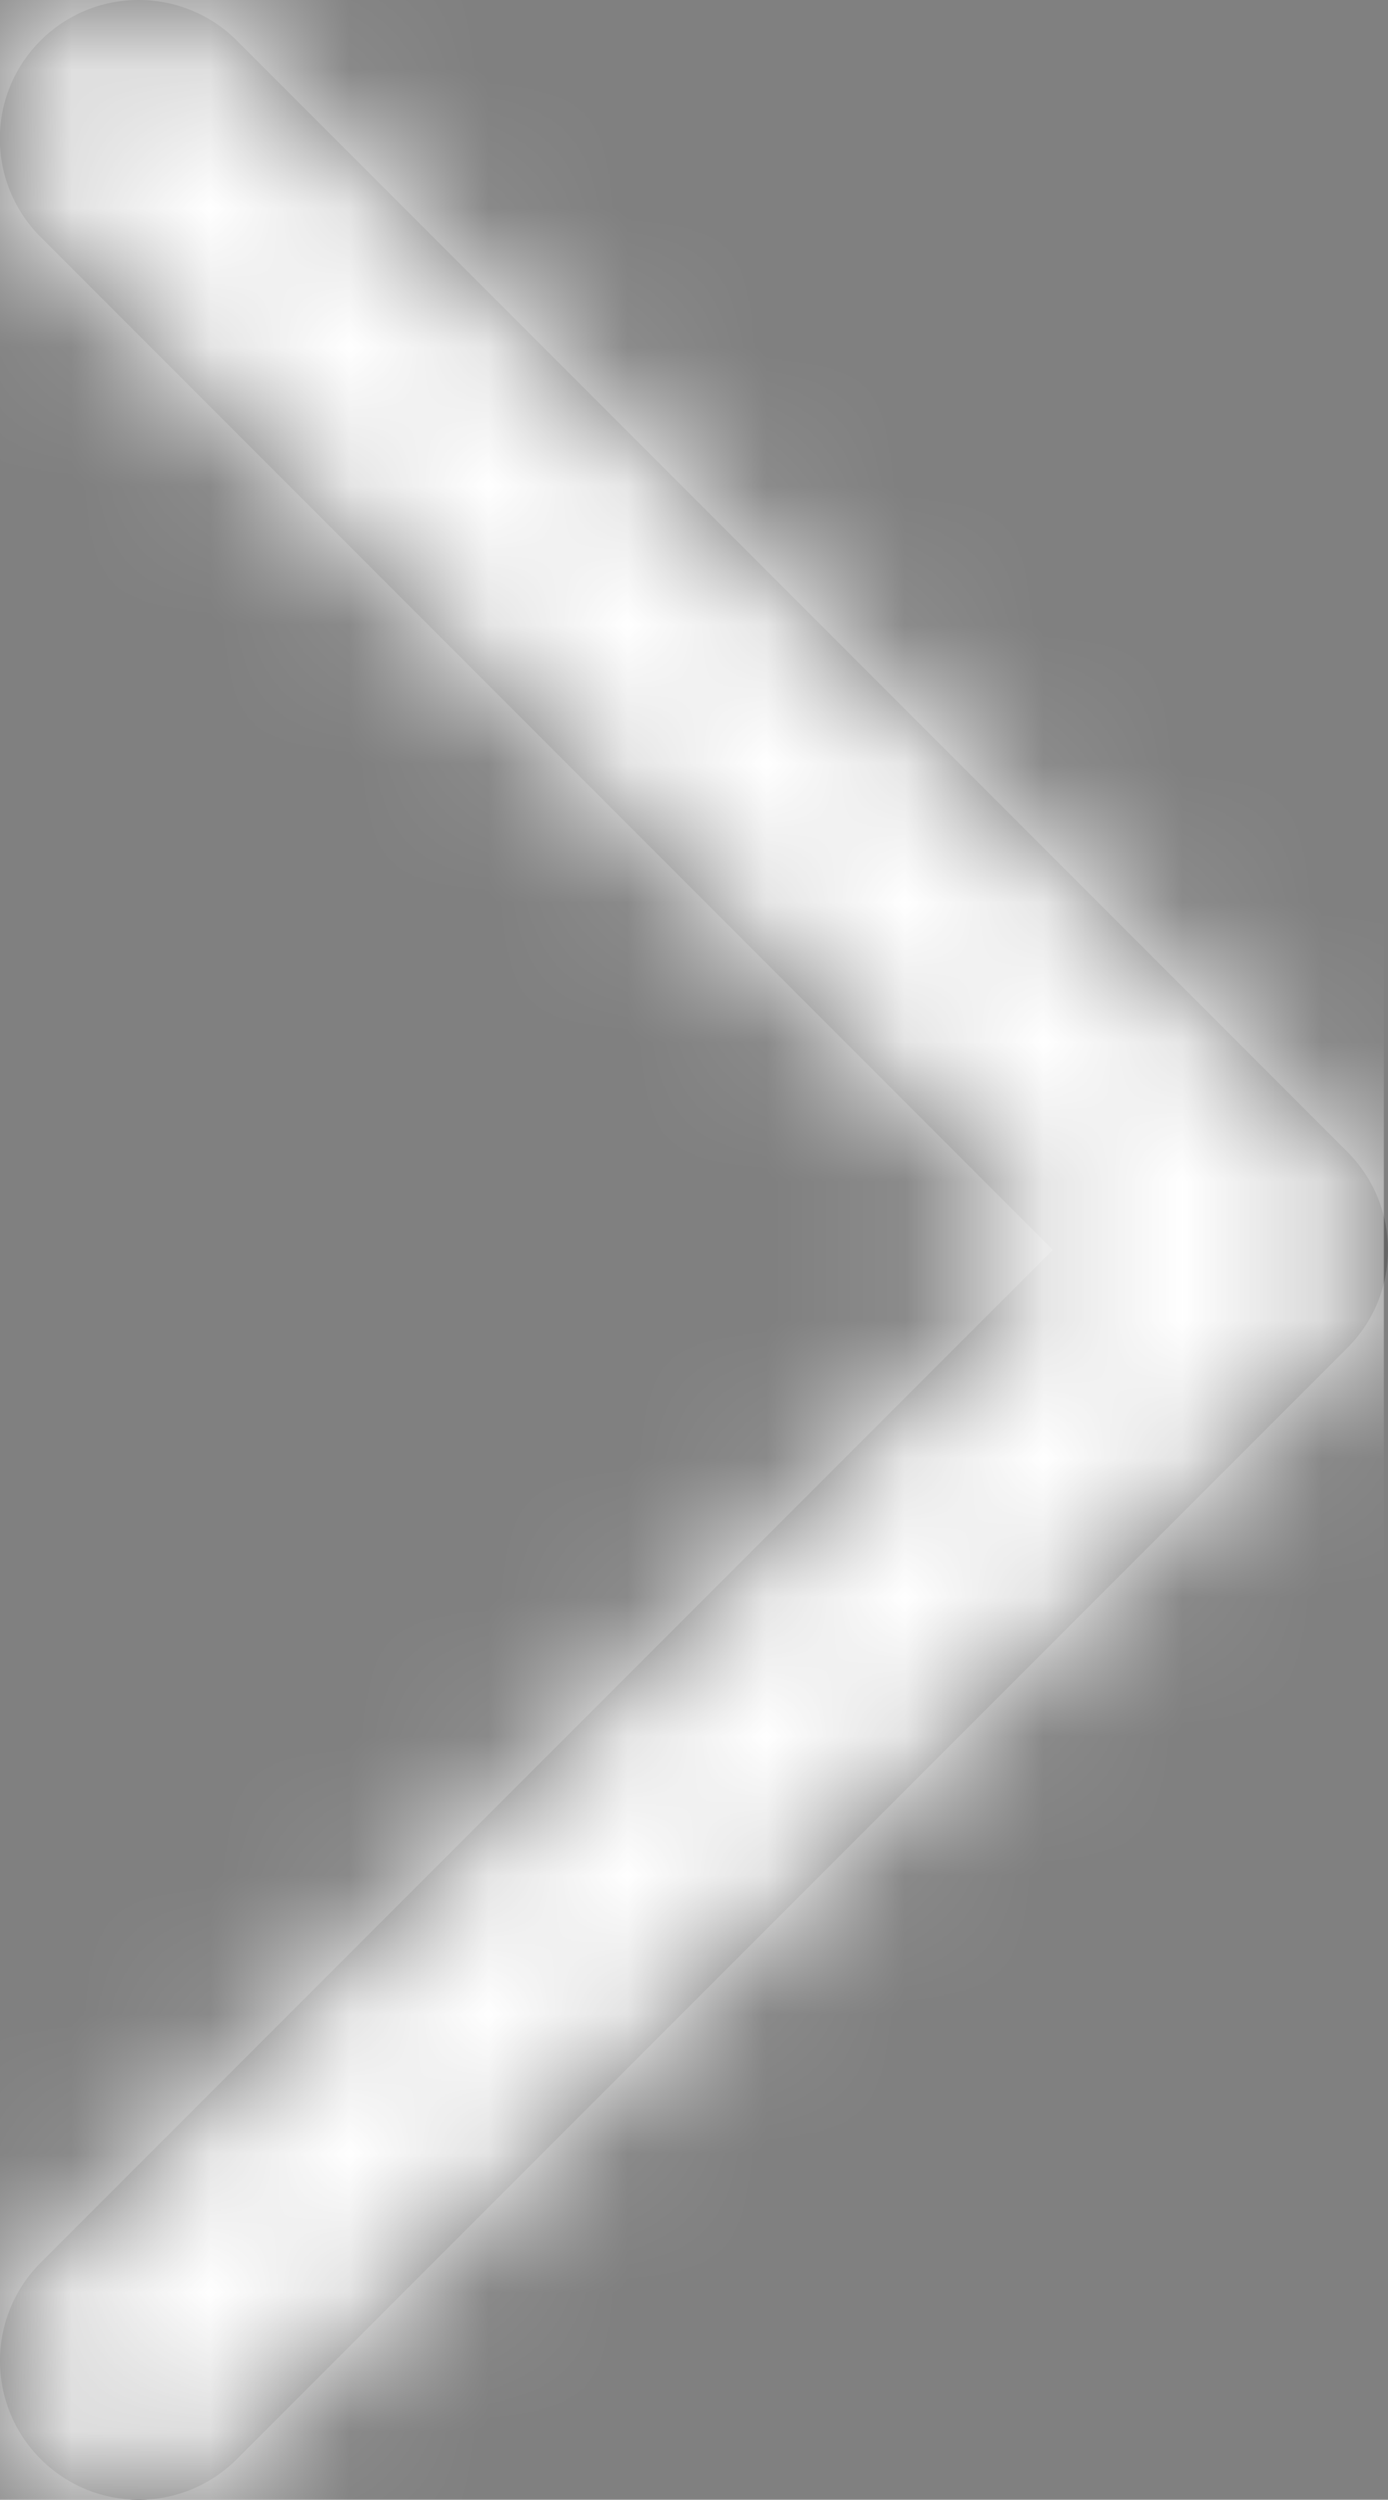 <?xml version="1.0" encoding="utf-8"?>
<!-- Generator: Adobe Illustrator 15.1.0, SVG Export Plug-In . SVG Version: 6.00 Build 0)  -->
<!DOCTYPE svg PUBLIC "-//W3C//DTD SVG 1.1//EN" "http://www.w3.org/Graphics/SVG/1.1/DTD/svg11.dtd">
<svg version="1.1" id="Layer_1" xmlns="http://www.w3.org/2000/svg" xmlns:xlink="http://www.w3.org/1999/xlink" x="0px" y="0px"
	 width="10.001px" height="18px" viewBox="113 271 10.001 18" enable-background="new 113 271 10.001 18" xml:space="preserve">
<rect x="113" y="271" width="10.001" height="18" fill="#808080" stroke="none"/>
<g>
	<path fill="#1C1C1C" d="M286,1604H-738"/>
	<g transform="translate(108 270)">
		<path fill="none" d="M14.971,19H4.999V1h9.972V19z"/>
		<g>
			<path id="a_1_" fill="#666666" d="M6,1c0.266,0,0.52,0.105,0.707,0.293l8,8c0.001,0,0.001,0.001,0.001,0.001
				c0.391,0.391,0.39,1.023-0.001,1.413l-8,8c-0.391,0.391-1.023,0.391-1.414,0s-0.391-1.023,0-1.414L12.586,10L5.293,2.707
				c-0.189-0.188-0.295-0.444-0.294-0.71C5,1.445,5.448,0.999,6,1"/>
		</g>
		<defs>
			<filter id="Adobe_OpacityMaskFilter" filterUnits="userSpaceOnUse" x="5.016" y="1" width="9.972" height="18">
				<feColorMatrix  type="matrix" values="1 0 0 0 0  0 1 0 0 0  0 0 1 0 0  0 0 0 1 0"/>
			</filter>
		</defs>
		<mask maskUnits="userSpaceOnUse" x="5.016" y="1" width="9.972" height="18" id="b">
			<g filter="url(#Adobe_OpacityMaskFilter)">
				<path id="a" fill="#FFFFFF" d="M6,1c0.266,0,0.52,0.105,0.707,0.293l8,8c0.001,0,0.001,0.001,0.001,0.001
					c0.391,0.391,0.39,1.023-0.001,1.413l-8,8c-0.391,0.391-1.023,0.391-1.414,0s-0.391-1.023,0-1.414L12.586,10L5.293,2.707
					c-0.189-0.188-0.295-0.444-0.294-0.71C5,1.445,5.448,0.999,6,1"/>
			</g>
		</mask>
		<g mask="url(#b)">
			<path fill="#FFFFFF" d="M14.971,19H4.999V1h9.972V19z"/>
		</g>
	</g>
</g>
</svg>
